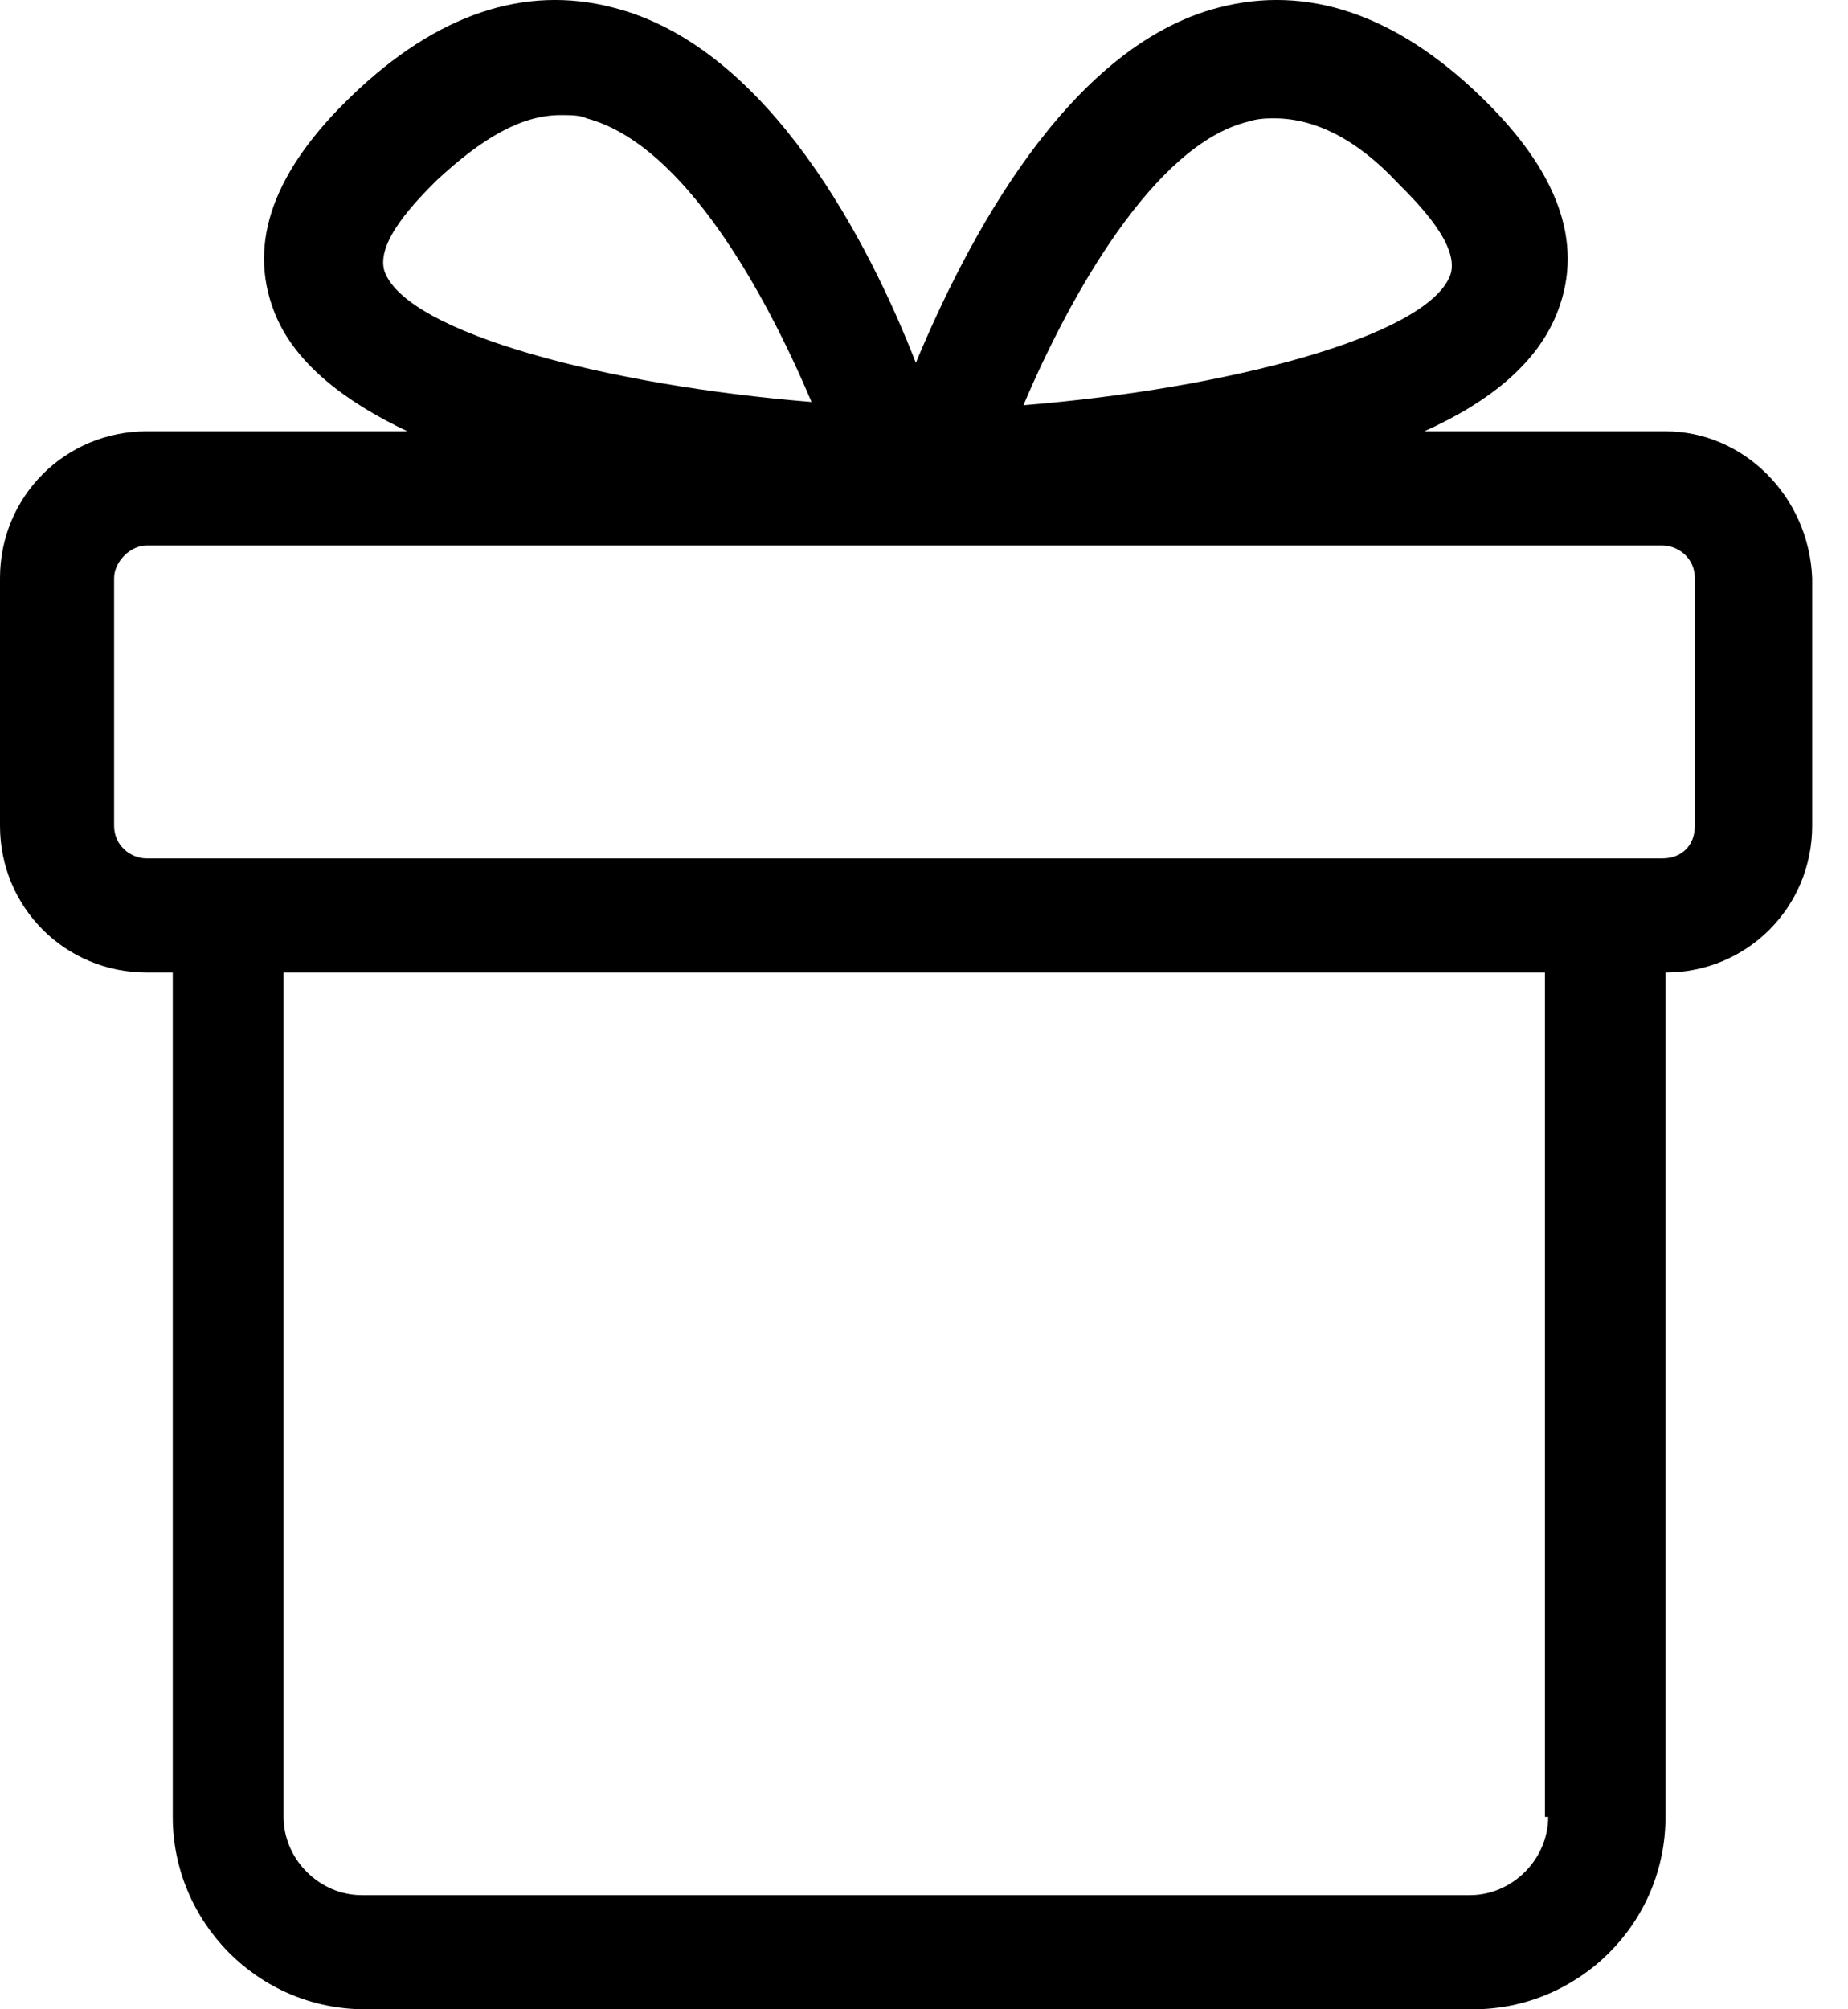 <svg width="46" height="50" viewBox="0 0 46 50" fill="none" xmlns="http://www.w3.org/2000/svg">
<path d="M41.457 10.733H35.454C37.076 10.003 38.293 9.029 38.78 7.731C39.429 6.028 38.78 4.243 36.833 2.377C34.724 0.349 32.533 -0.382 30.343 0.186C26.529 1.16 24.014 6.109 22.797 9.029C21.662 6.109 19.147 1.16 15.252 0.186C13.062 -0.382 10.871 0.349 8.762 2.377C6.815 4.243 6.166 6.028 6.815 7.731C7.302 9.029 8.6 10.003 10.141 10.733H3.651C1.623 10.733 0 12.356 0 14.384V20.55C0 22.578 1.623 24.201 3.651 24.201H4.3V45.213C4.3 47.809 6.409 50 9.087 50H36.671C39.267 50 41.457 47.891 41.457 45.213V24.201C43.486 24.201 45.108 22.578 45.108 20.55V14.384C45.027 12.356 43.404 10.733 41.457 10.733ZM31.073 3.026C31.316 2.945 31.559 2.945 31.722 2.945C32.695 2.945 33.75 3.432 34.805 4.567C35.291 5.054 36.346 6.109 36.103 6.839C35.535 8.38 30.505 9.679 25.475 10.084C26.61 7.407 28.72 3.594 31.073 3.026ZM9.573 6.758C9.33 6.028 10.385 4.973 10.871 4.486C12.007 3.432 12.981 2.864 13.954 2.864C14.198 2.864 14.441 2.864 14.603 2.945C17.037 3.594 19.066 7.326 20.201 10.003C15.171 9.597 10.141 8.299 9.573 6.758ZM38.537 45.213C38.537 46.268 37.644 47.16 36.59 47.16H9.005C7.951 47.16 7.058 46.268 7.058 45.213V24.201H38.456V45.213H38.537ZM42.188 20.55C42.188 21.037 41.863 21.361 41.376 21.361H3.651C3.245 21.361 2.84 21.037 2.84 20.55V14.384C2.84 13.978 3.245 13.573 3.651 13.573H41.376C41.782 13.573 42.188 13.897 42.188 14.384V20.55Z" fill="black"/>
</svg>
